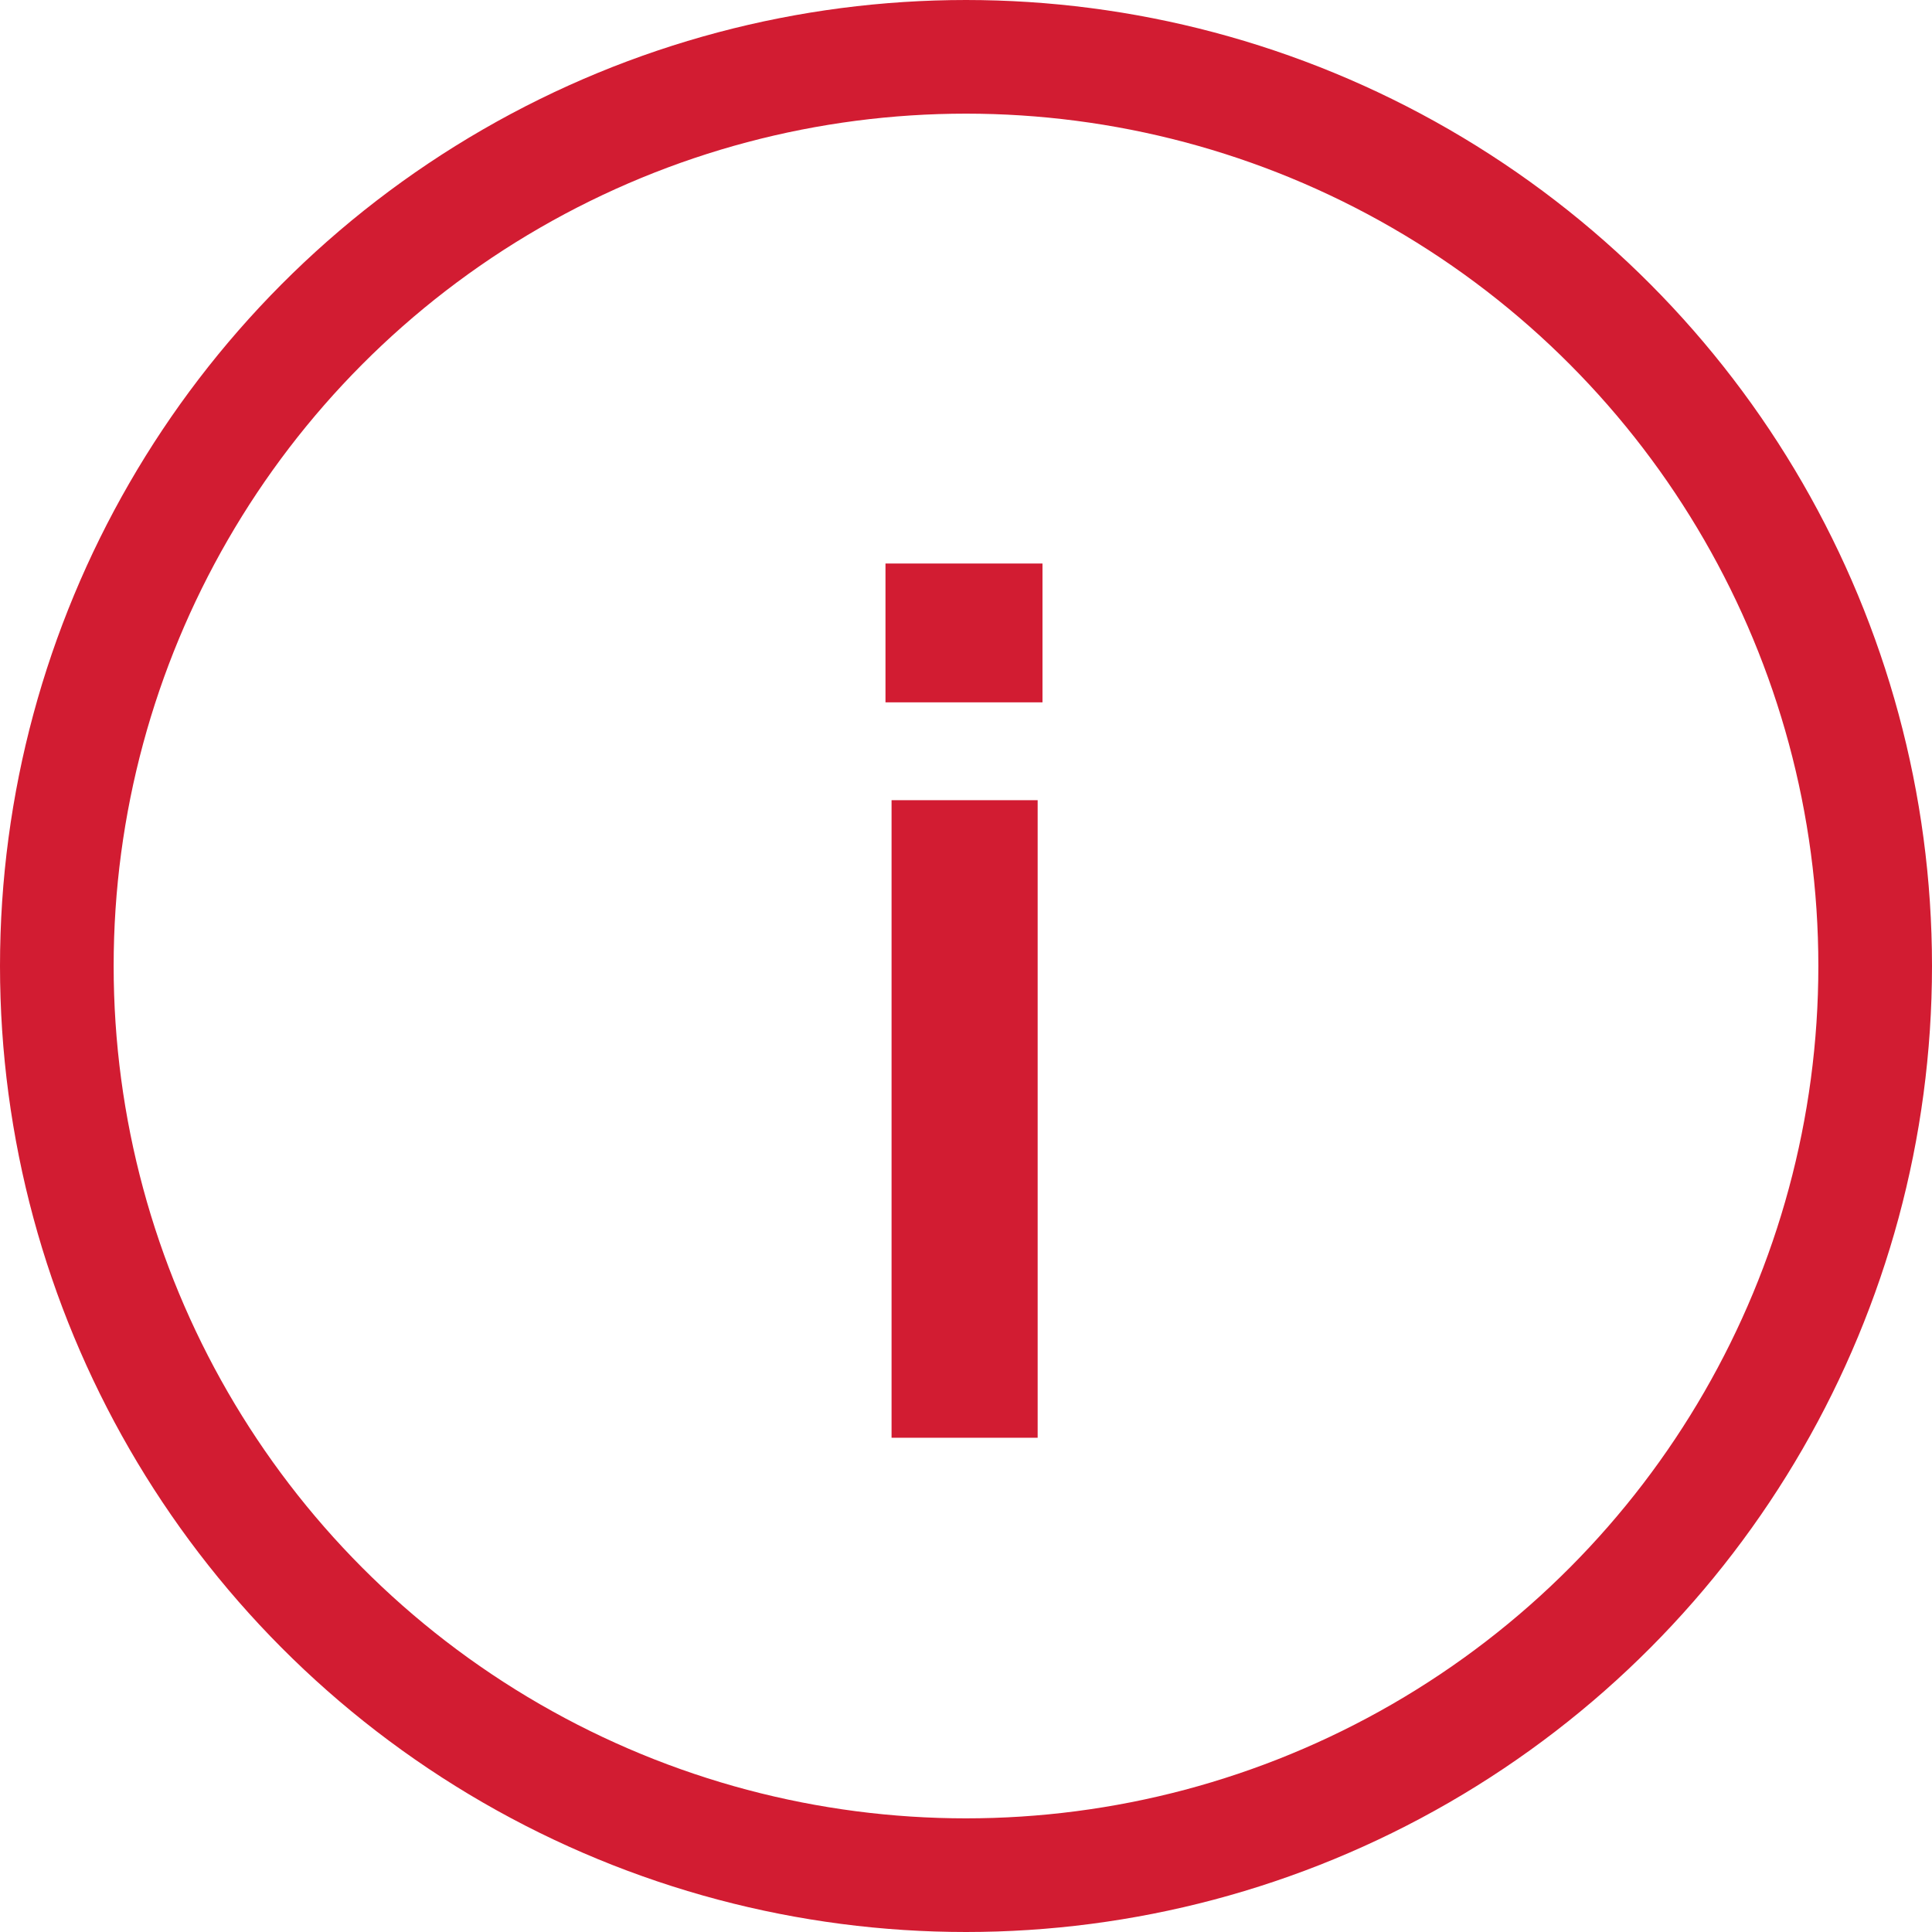 <svg xmlns="http://www.w3.org/2000/svg" width="34" height="34" viewBox="0 0 34 34">
    <g fill="none" fill-rule="evenodd">
        <path fill="#D21C32" fill-rule="nonzero" d="M18.346 12.36V9.917h-2.763v2.443h2.763zm-.085 12.942v-11.22H15.69v11.22h2.57z"/>
        <circle cx="17" cy="17" r="16" stroke="#D21C32" stroke-width="2"/>
    </g>
</svg>
